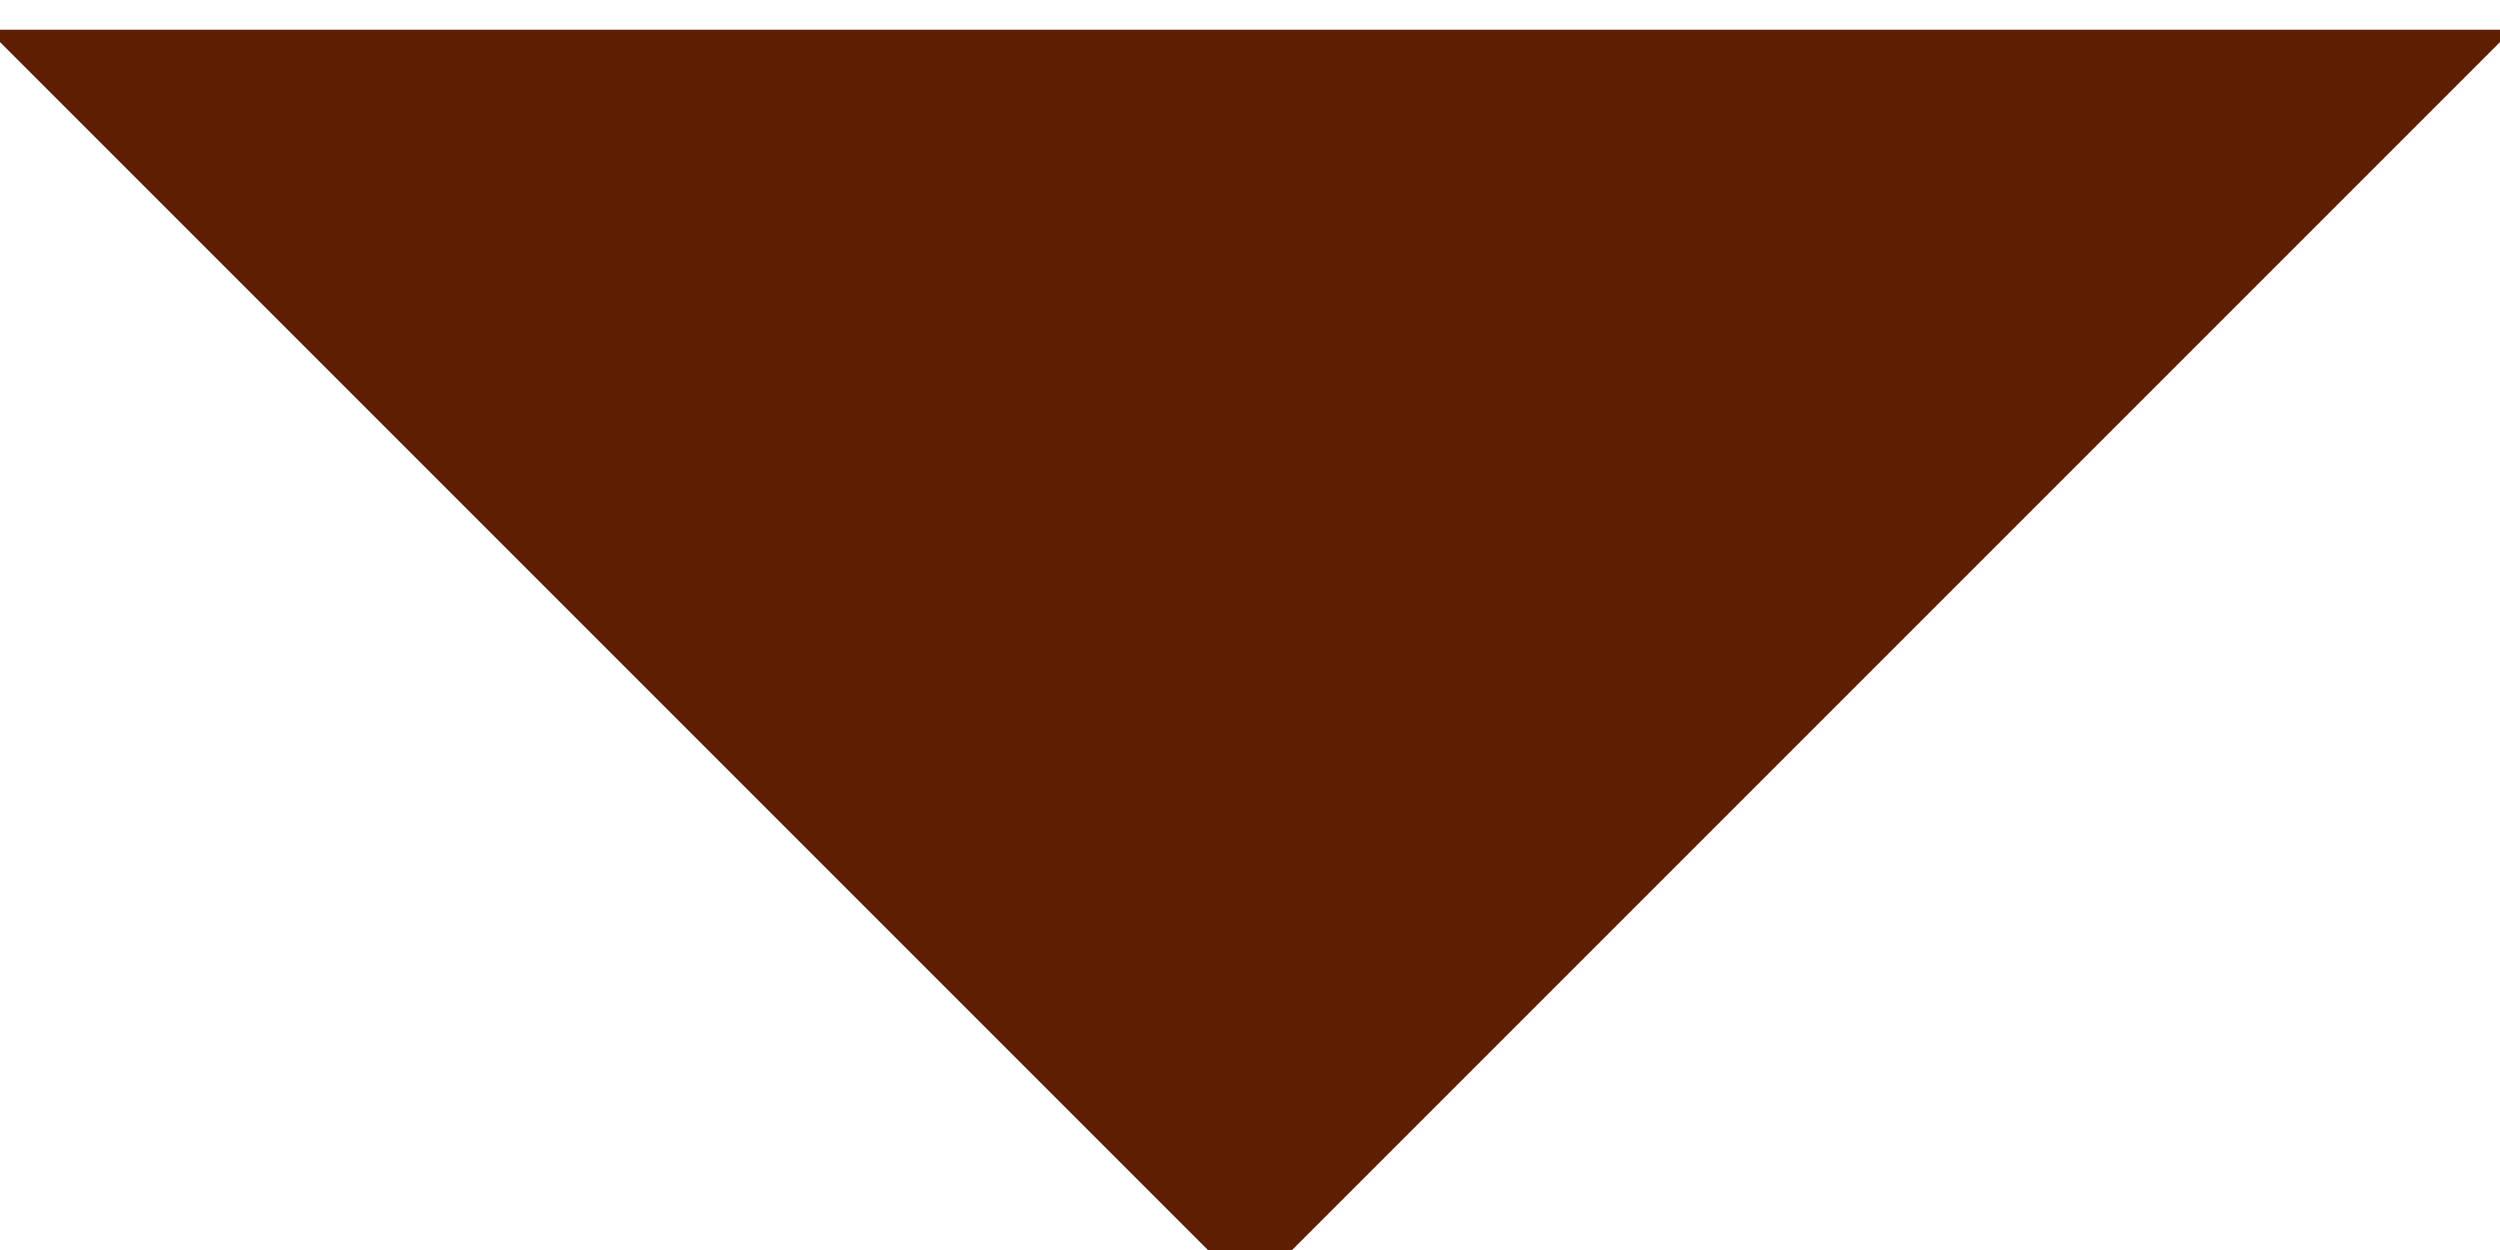 
<svg width="42px" height="21px" viewBox="0 0 42 21" version="1.1" xmlns="http://www.w3.org/2000/svg" xmlns:xlink="http://www.w3.org/1999/xlink">
    <!-- Generator: Sketch 49.1 (51147) - http://www.bohemiancoding.com/sketch -->
    <desc>Created with Sketch.</desc>
    <defs></defs>
    <g id="Welcome" stroke="none" stroke-width="1" fill="none" fill-rule="evenodd">
        <g id="Shop--Cables-Hat" transform="translate(-1241, -696)" fill="#5E1E02" stroke="#5E1E02">
            <g id="drop-menu" transform="translate(704, 670)">
                <polygon id="Triangle" transform="translate(558, 37) scale(1, -1) translate(-558, -37) " points="558 27 578 47 538 47"></polygon>
            </g>
        </g>
    </g>
</svg>